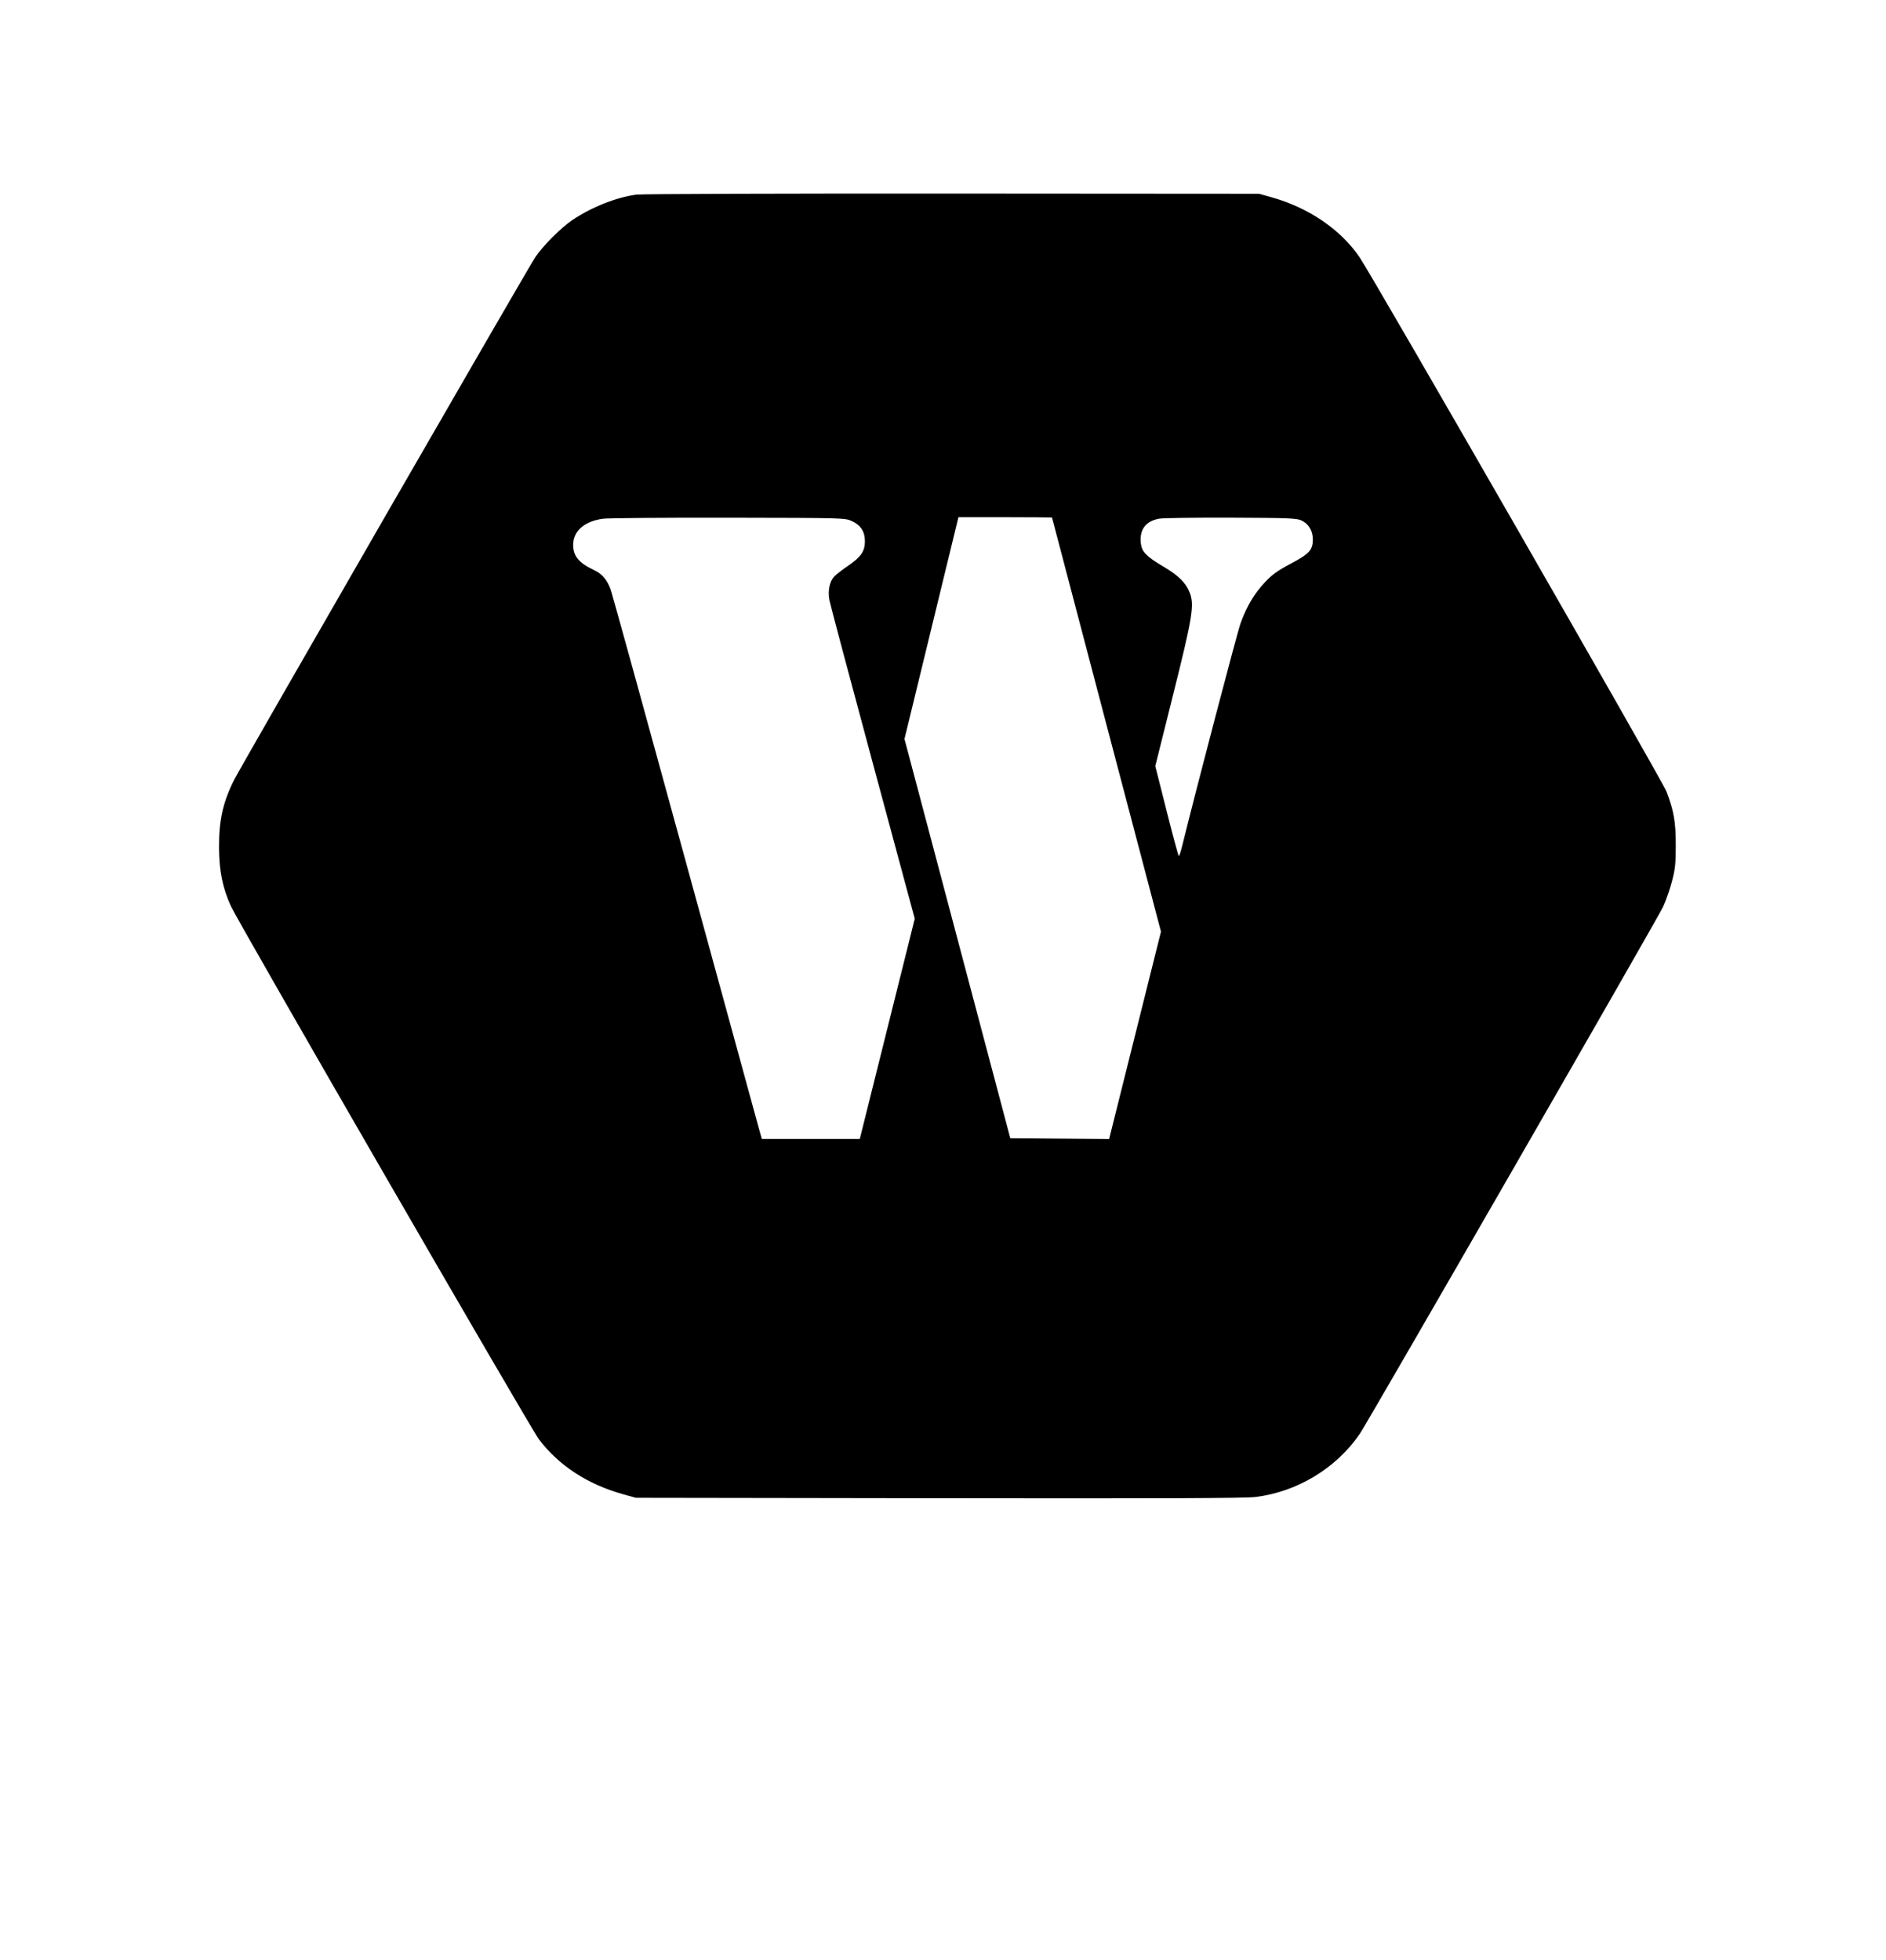 <svg xmlns="http://www.w3.org/2000/svg" width="1280" height="1330" viewBox="0 0 1280 1330" version="1.1">
	<path d="M 432 132.080 C 418.414 133.851, 401.537 140.535, 388.500 149.310 C 380.800 154.492, 368.485 166.810, 363.314 174.500 C 358.218 182.079, 163.498 520.038, 158.775 529.500 C 151.242 544.593, 148.512 556.981, 148.637 575.500 C 148.742 591.130, 151.118 602.733, 156.728 615.011 C 161.929 626.395, 359.978 969.198, 365.739 976.789 C 379.343 994.712, 398.729 1007.351, 423 1014.120 L 431.500 1016.491 637 1016.801 C 787.912 1017.028, 845.024 1016.803, 852 1015.955 C 880.394 1012.504, 907.022 996.378, 922.929 973 C 928.418 964.933, 1124.604 624.041, 1128.599 615.628 C 1130.466 611.698, 1133.184 603.987, 1134.640 598.491 C 1136.912 589.917, 1137.291 586.444, 1137.314 574 C 1137.343 557.898, 1136.019 550.171, 1130.999 537.153 C 1128.111 529.664, 931.934 188.156, 922.759 174.646 C 909.947 155.779, 888.179 140.937, 862.974 133.884 L 854.500 131.513 646.500 131.373 C 532.100 131.296, 435.575 131.614, 432 132.080 M 409.243 352.045 C 396.624 353.730, 389 360.411, 389 369.784 C 389 377.436, 392.811 382.019, 403.277 386.953 C 408.507 389.418, 411.828 393.248, 414.311 399.675 C 415.198 401.971, 438.006 484.546, 464.995 583.175 C 491.984 681.804, 514.739 764.862, 515.561 767.750 L 517.056 773 550.283 773 L 583.511 773 602.171 698.250 L 620.832 623.500 592.371 518 C 576.717 459.975, 563.466 410.188, 562.925 407.361 C 561.703 400.988, 562.962 394.747, 566.165 391.290 C 567.449 389.904, 571.714 386.591, 575.642 383.927 C 584.271 378.076, 587.001 374.098, 586.996 367.382 C 586.991 360.784, 584.216 356.450, 578.223 353.682 C 573.504 351.502, 573.437 351.500, 494.500 351.354 C 451.050 351.274, 412.684 351.585, 409.243 352.045 M 632.167 426.250 L 613.859 501.500 649.765 637 L 685.672 772.500 719.208 772.763 L 752.744 773.026 770.338 702.653 L 787.933 632.280 750.966 491.912 C 730.635 414.710, 714 351.422, 714 351.272 C 714 351.123, 699.707 351, 682.238 351 L 650.475 351 632.167 426.250 M 786.776 351.999 C 777.583 353.610, 773.225 359.428, 774.269 368.695 C 774.924 374.506, 778.001 377.686, 789.565 384.503 C 799.861 390.573, 804.923 395.613, 807.499 402.358 C 810.681 410.690, 809.370 418.681, 796.118 471.709 L 784.072 519.918 791.786 550.454 C 796.029 567.249, 799.751 580.993, 800.058 580.995 C 800.365 580.998, 801.310 578.188, 802.158 574.750 C 812.141 534.263, 839.732 429.051, 841.986 422.876 C 846.197 411.336, 851.277 402.804, 858.484 395.164 C 863.506 389.840, 867.058 387.283, 876.039 382.524 C 888.686 375.823, 890.993 373.274, 890.993 366 C 890.993 360.213, 888.064 355.381, 883.228 353.191 C 879.930 351.696, 874.431 351.483, 835.500 351.336 C 811.300 351.245, 789.374 351.543, 786.776 351.999" stroke="none" fill="black" fill-rule="evenodd"/>
</svg>
